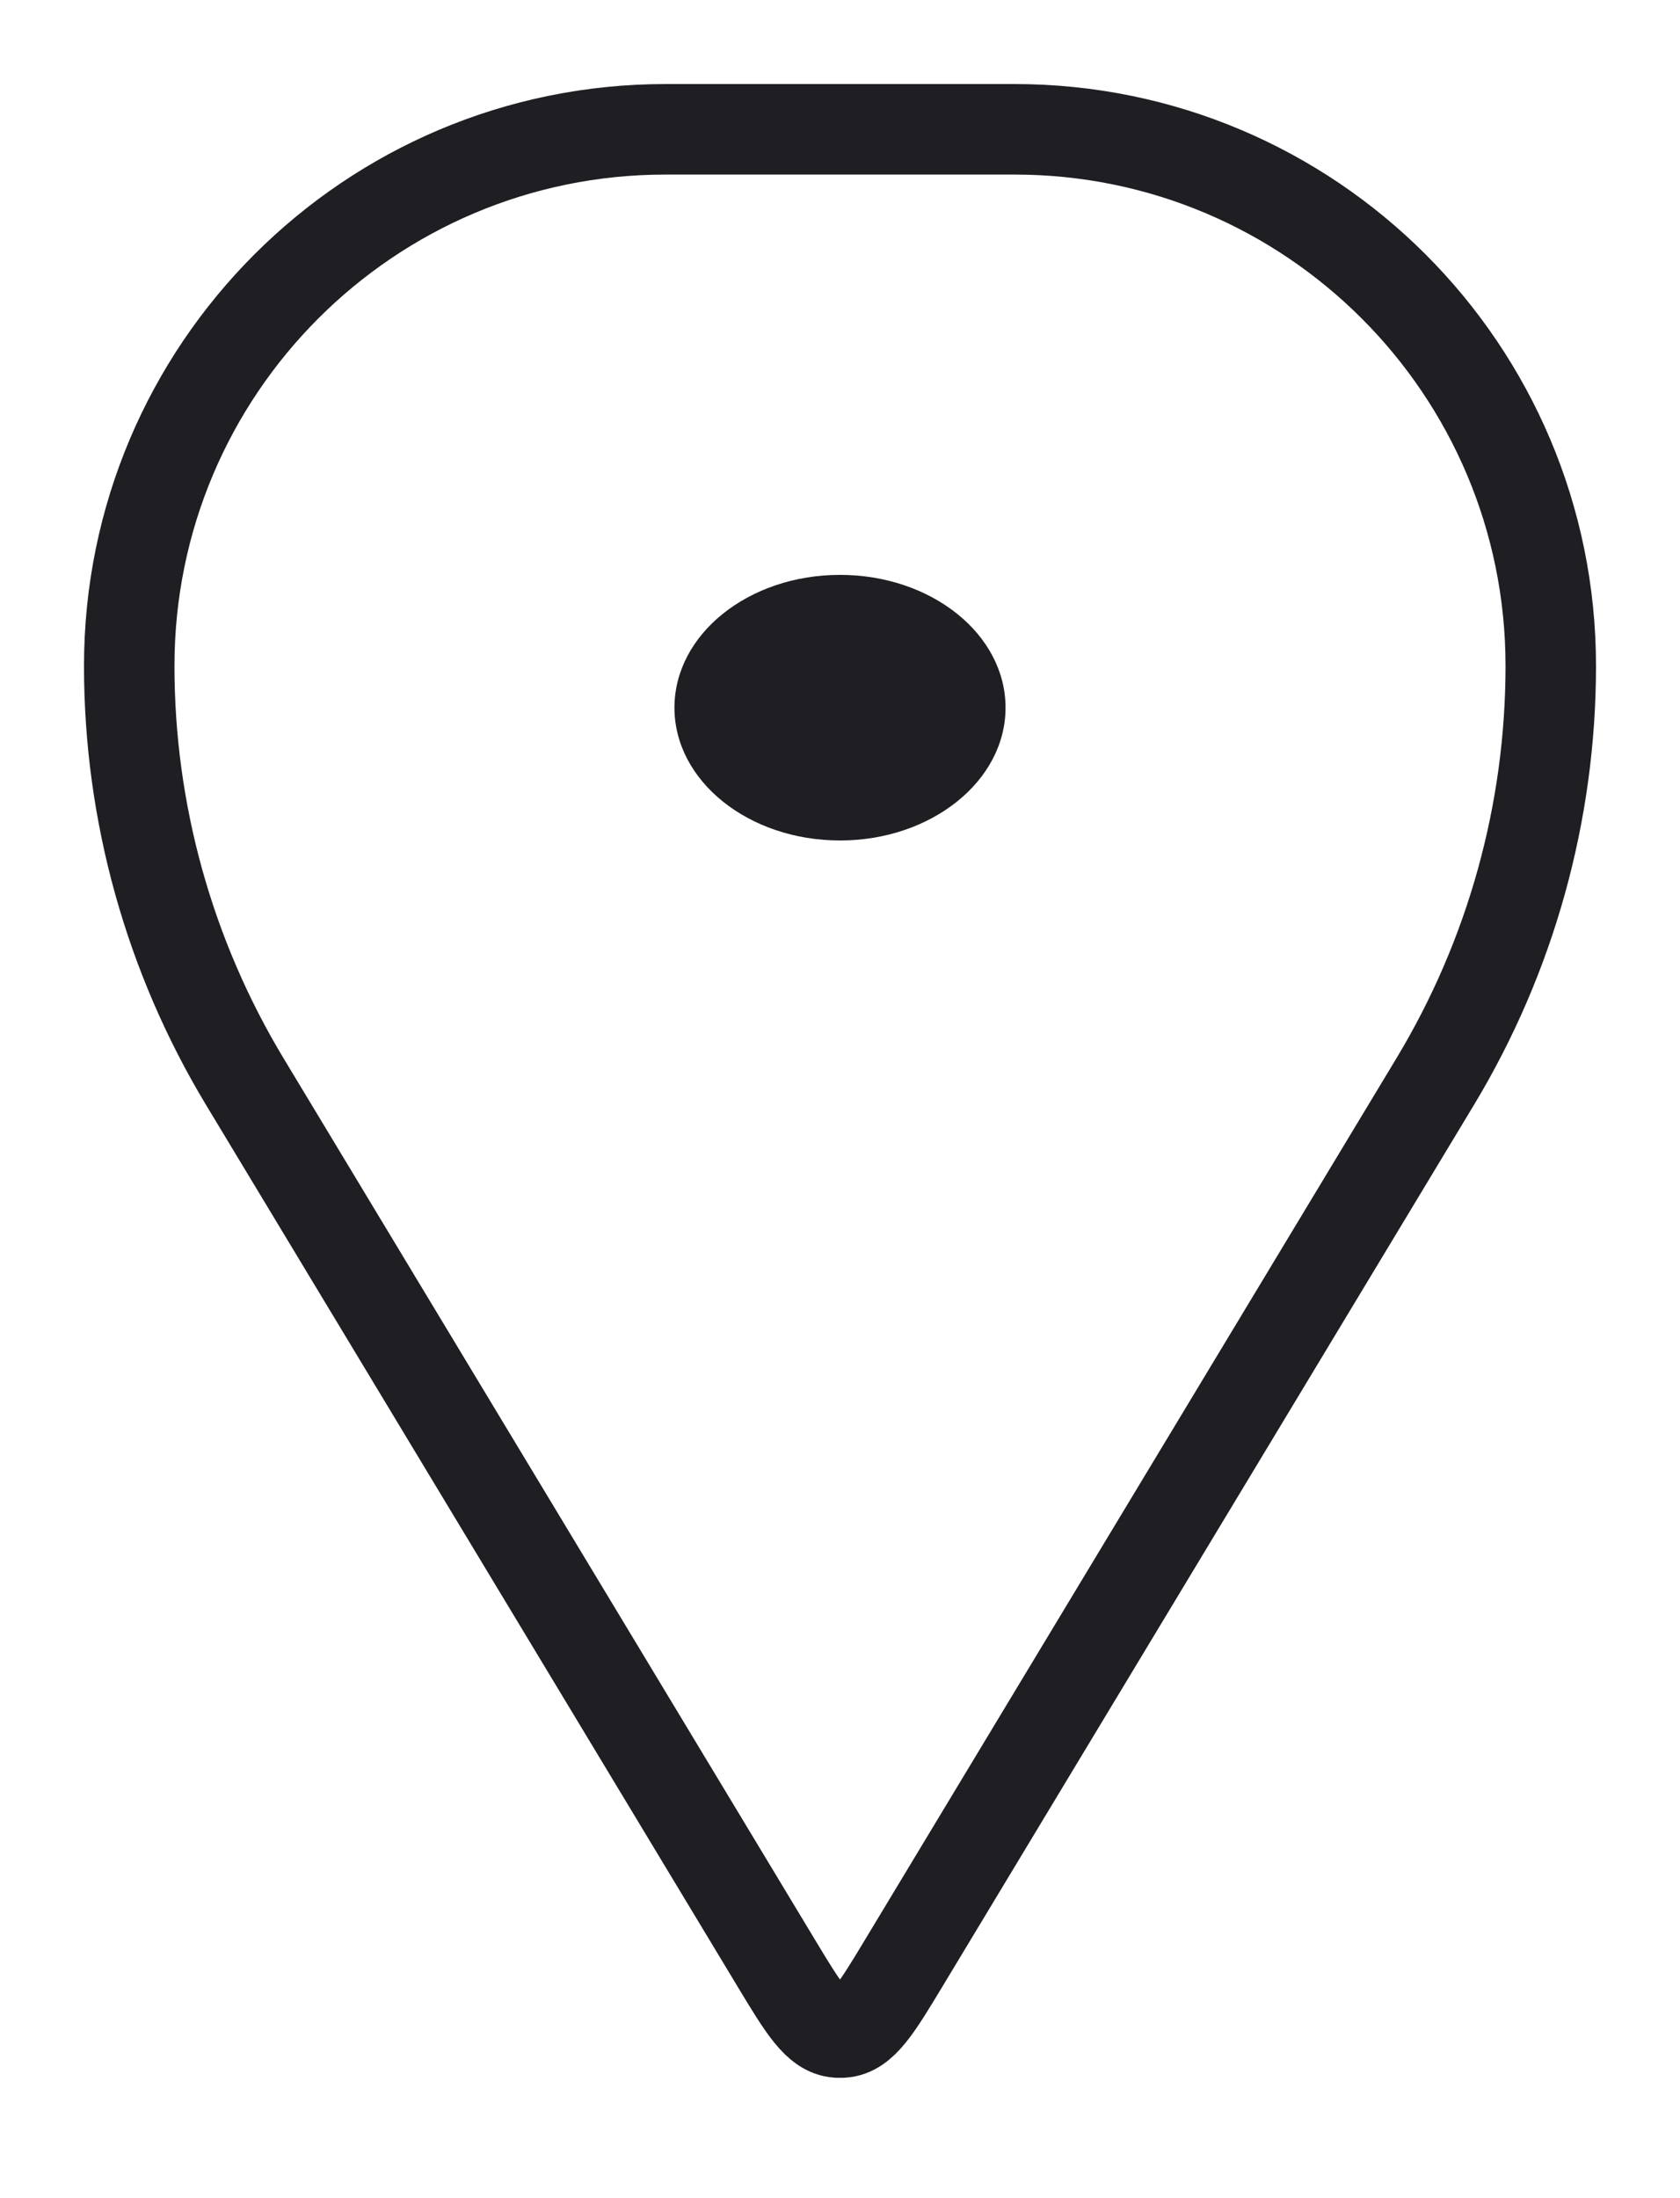 <svg width="13" height="17" viewBox="0 0 13 17" fill="none" xmlns="http://www.w3.org/2000/svg">
<path d="M12 5.15C12 6.283 11.691 7.395 11.105 8.366L6.997 15.176C6.783 15.531 6.676 15.708 6.52 15.719C6.507 15.719 6.493 15.719 6.48 15.719C6.324 15.708 6.217 15.531 6.003 15.176L1.895 8.366C1.309 7.395 1 6.283 1 5.15V5.15C1 2.858 2.858 1 5.15 1H7.85C10.142 1 12 2.858 12 5.15V5.15Z" stroke="#1E1E23" stroke-width="0.7"/>
<path d="M7.781 5.473C7.781 6.04 7.207 6.5 6.5 6.5C5.792 6.5 5.219 6.04 5.219 5.473C5.219 4.905 5.792 4.446 6.5 4.446C7.207 4.446 7.781 4.905 7.781 5.473Z" fill="#1E1E23"/>
</svg>
